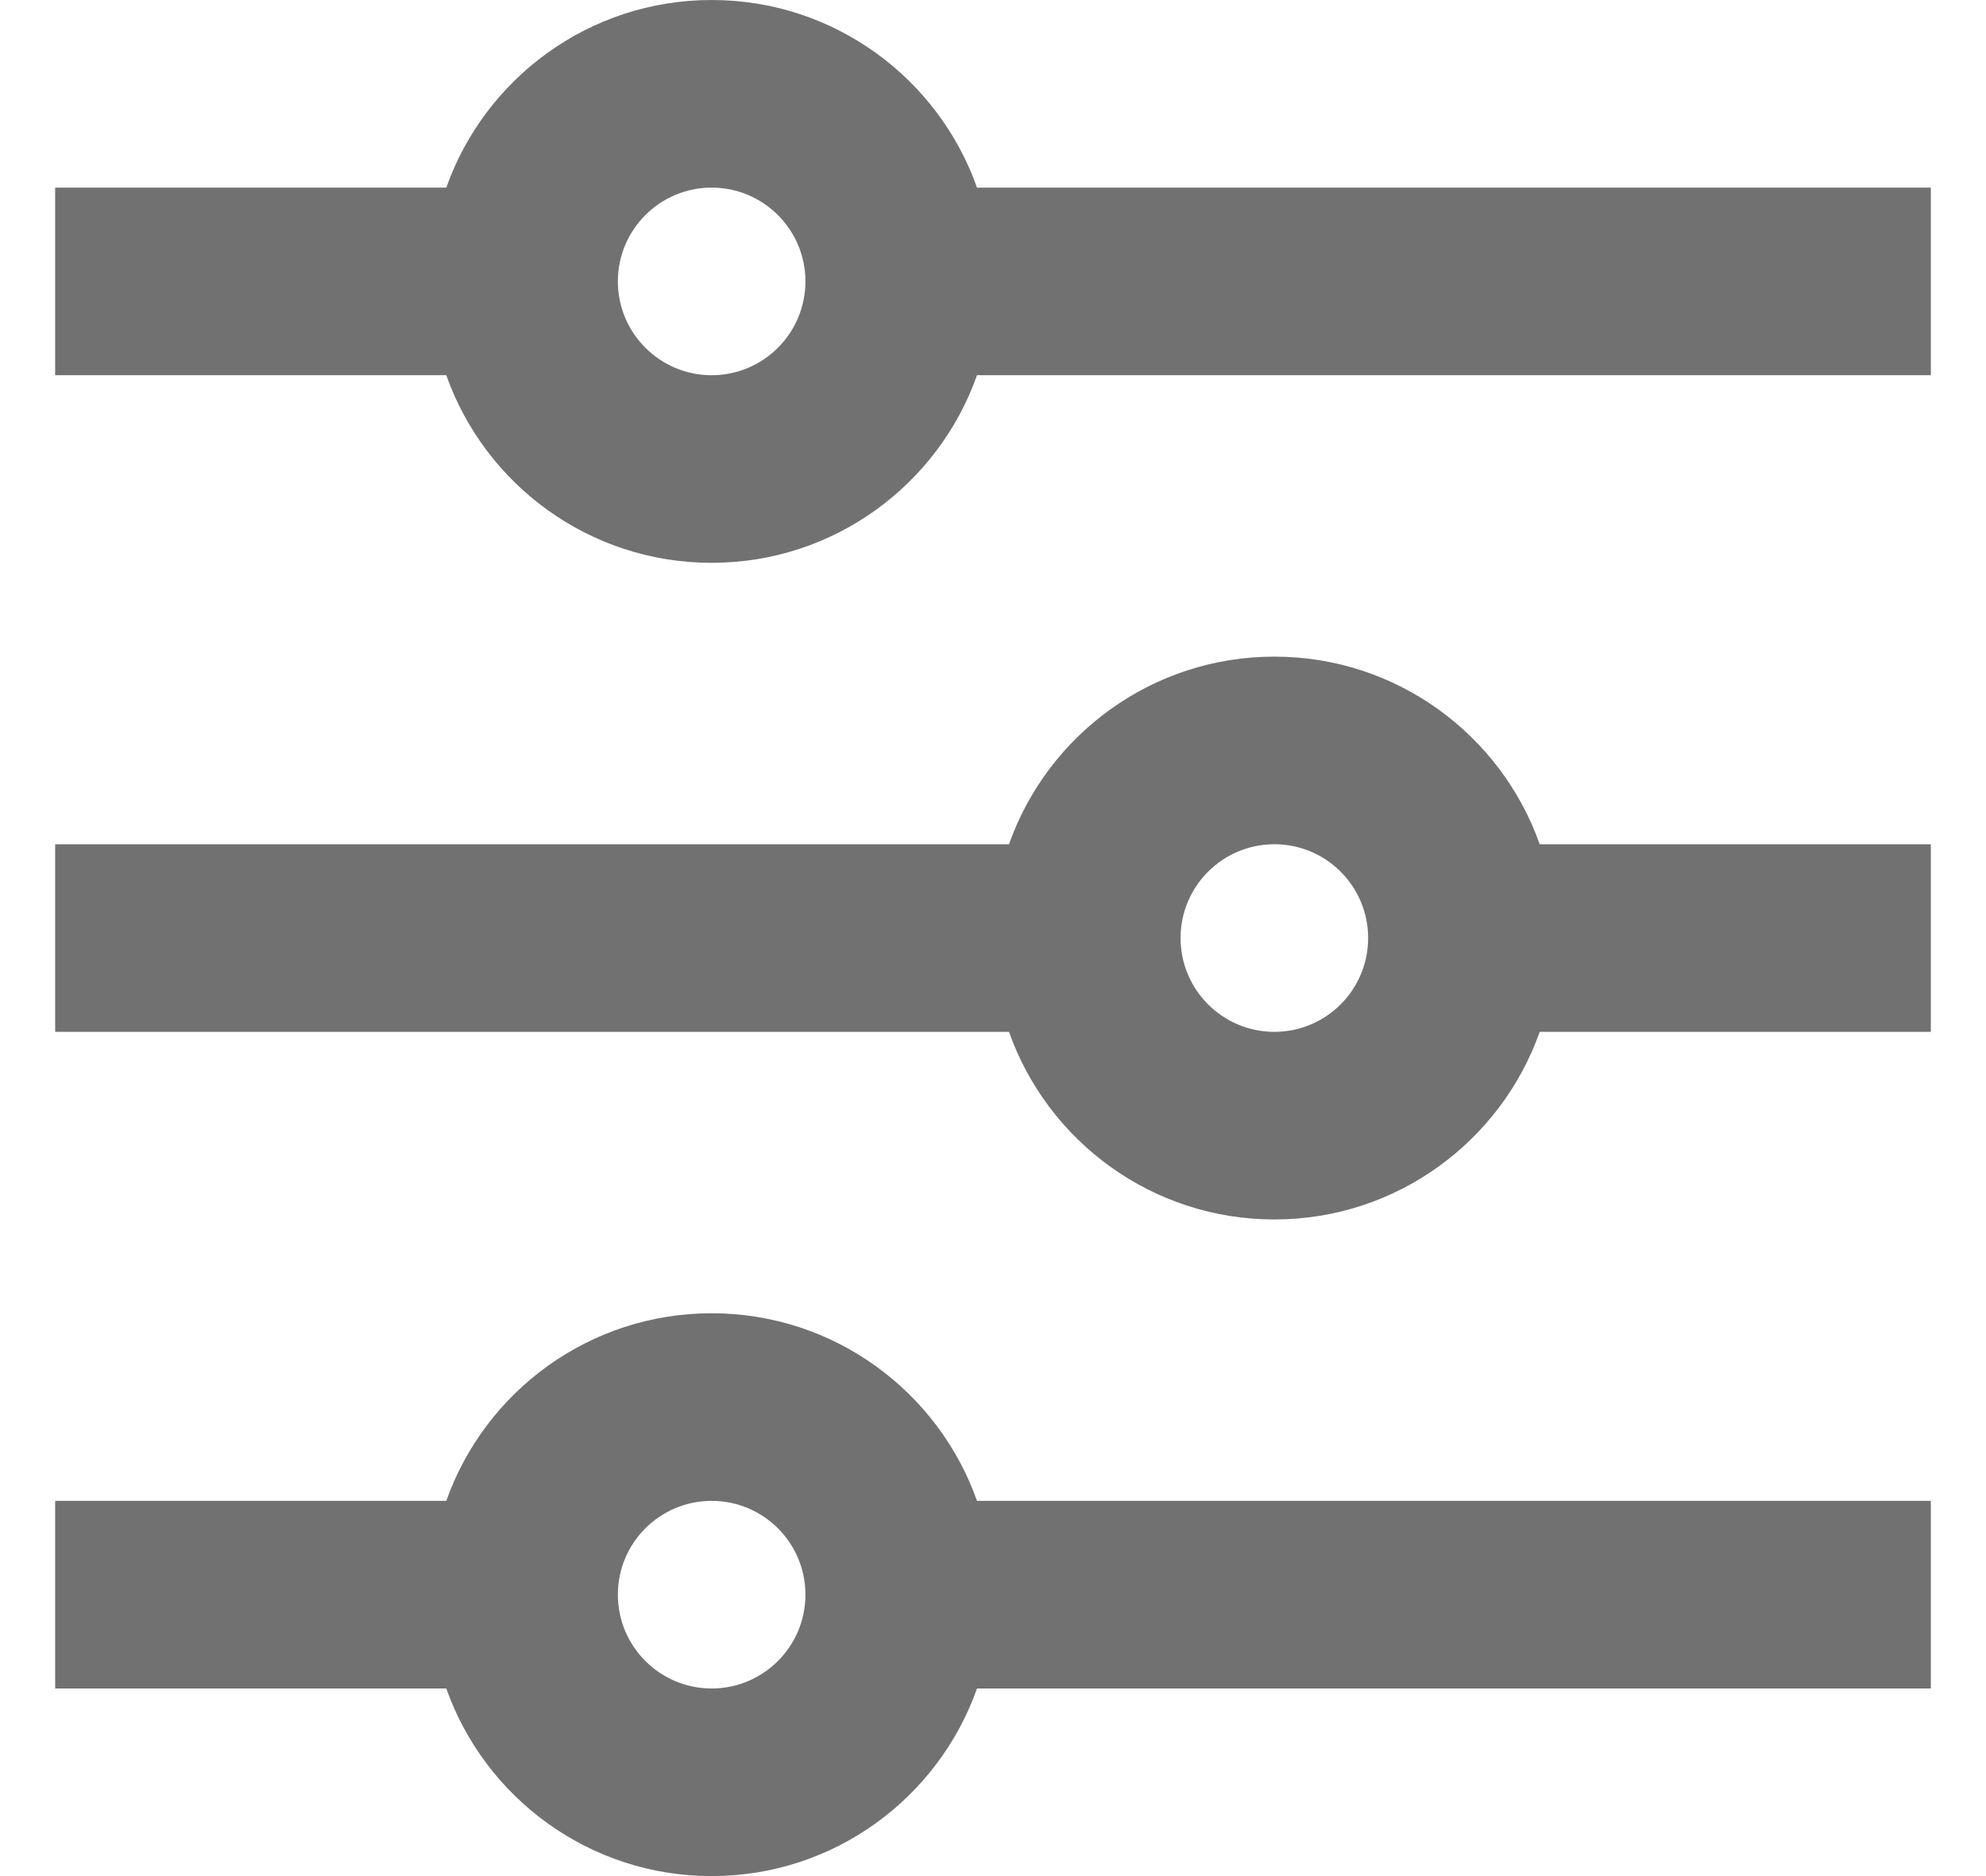 <svg width="18" height="17" viewBox="0 0 18 17" fill="none" xmlns="http://www.w3.org/2000/svg">
<path d="M4.045 13.6C4.395 12.61 5.34 11.9 6.45 11.9C7.56 11.9 8.505 12.61 8.855 13.6H17.5V15.3H8.855C8.505 16.29 7.56 17 6.45 17C5.34 17 4.395 16.29 4.045 15.3H0.5V13.6H4.045ZM9.145 7.65C9.495 6.66 10.44 5.95 11.55 5.95C12.66 5.95 13.605 6.66 13.955 7.65H17.5V9.35H13.955C13.605 10.34 12.66 11.05 11.55 11.05C10.44 11.05 9.495 10.34 9.145 9.35H0.5V7.65H9.145ZM4.045 1.7C4.395 0.71 5.34 0 6.45 0C7.56 0 8.505 0.71 8.855 1.7H17.5V3.4H8.855C8.505 4.39 7.56 5.1 6.45 5.1C5.34 5.1 4.395 4.39 4.045 3.4H0.5V1.7H4.045ZM6.45 3.4C6.919 3.4 7.3 3.019 7.3 2.55C7.3 2.081 6.919 1.7 6.45 1.7C5.981 1.7 5.6 2.081 5.6 2.55C5.6 3.019 5.981 3.4 6.45 3.4ZM11.55 9.35C12.02 9.35 12.4 8.969 12.4 8.5C12.4 8.031 12.02 7.65 11.55 7.65C11.081 7.65 10.7 8.031 10.7 8.5C10.7 8.969 11.081 9.35 11.55 9.35ZM6.45 15.3C6.919 15.3 7.3 14.919 7.3 14.45C7.3 13.98 6.919 13.6 6.45 13.6C5.981 13.6 5.6 13.98 5.6 14.45C5.6 14.919 5.981 15.3 6.45 15.3Z" fill="#717171"/>
</svg>
